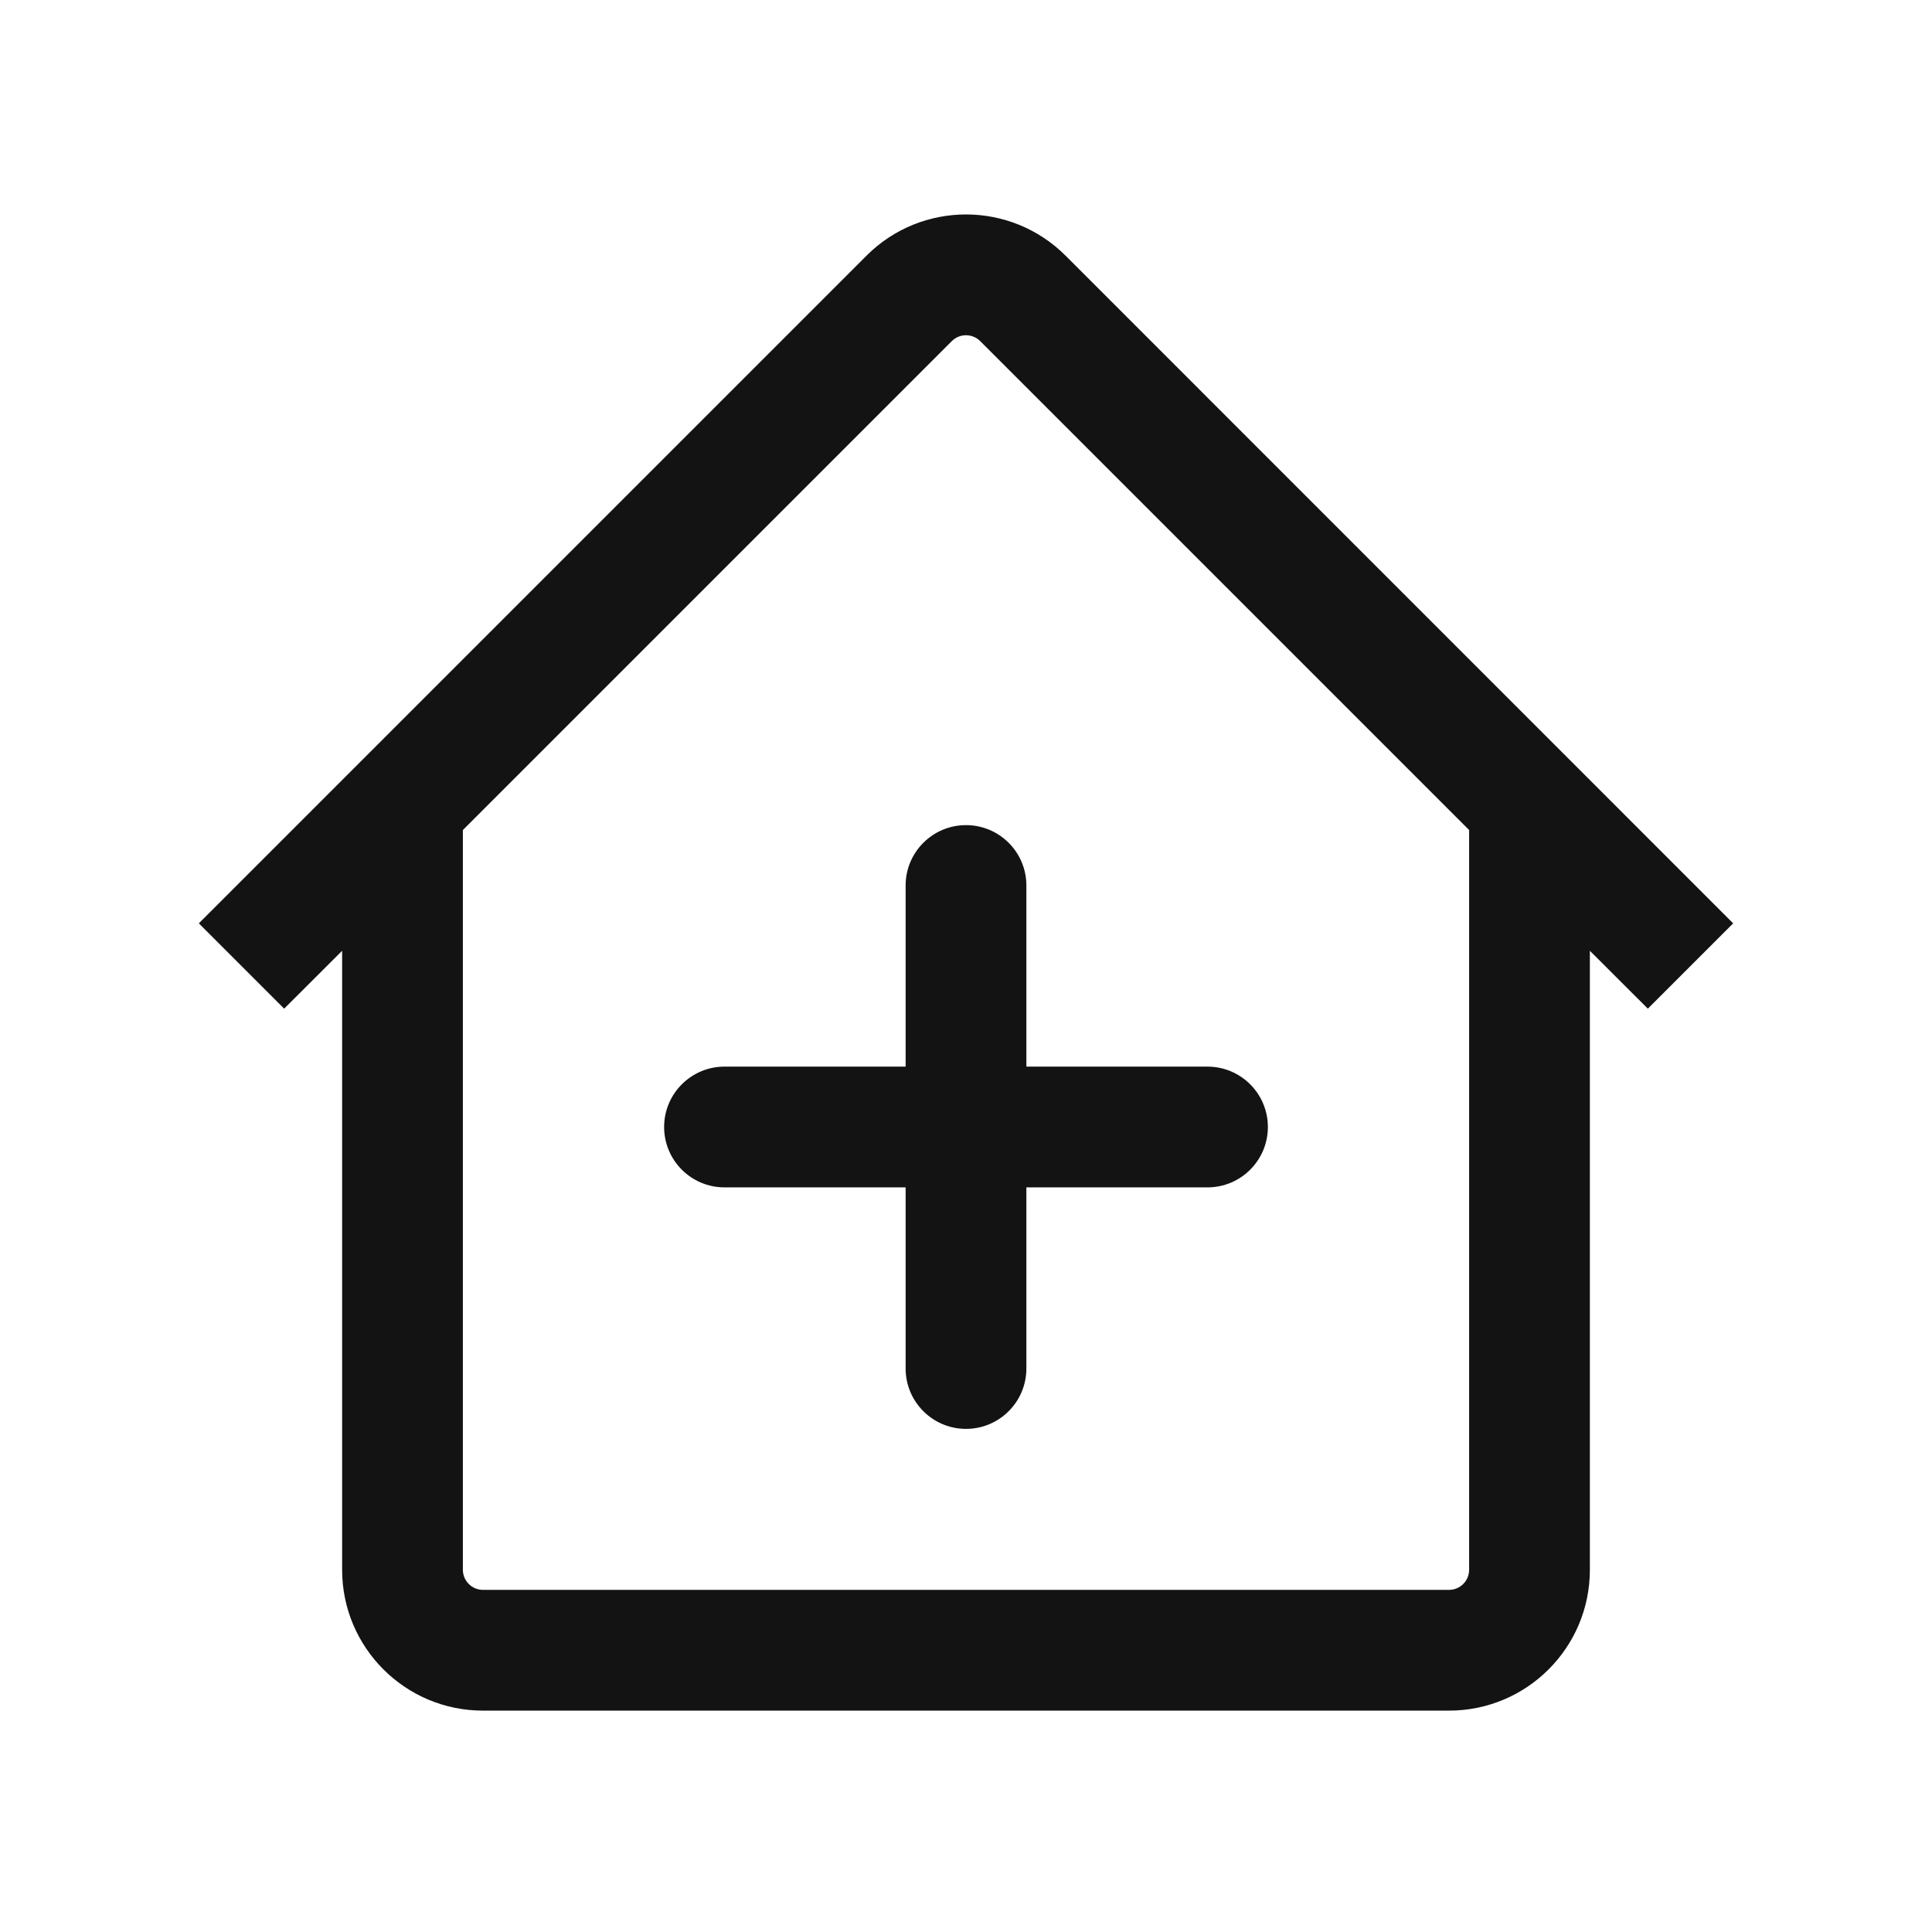 <svg width="24" height="24" viewBox="0 0 24 24" fill="none" xmlns="http://www.w3.org/2000/svg">
<path fill-rule="evenodd" clip-rule="evenodd" d="M4.25 11.811L3.53 12.53L2.47 11.47L10.763 3.177C11.446 2.493 12.554 2.493 13.238 3.177L21.53 11.47L20.47 12.53L19.75 11.811V19.5C19.75 20.467 18.967 21.25 18 21.25H6C5.034 21.25 4.25 20.467 4.25 19.5V11.811ZM11.823 4.238C11.921 4.14 12.079 4.14 12.177 4.238L18.25 10.311V19.5C18.25 19.638 18.138 19.75 18 19.75H6C5.862 19.75 5.75 19.638 5.75 19.5V10.311L11.823 4.238Z" fill="#131313"/>
<path fill-rule="evenodd" clip-rule="evenodd" d="M12 10.25C12.414 10.25 12.75 10.586 12.75 11V13.25H15C15.414 13.25 15.75 13.586 15.75 14C15.75 14.414 15.414 14.75 15 14.75H12.75V17C12.75 17.414 12.414 17.75 12 17.75C11.586 17.75 11.25 17.414 11.25 17V14.75H9C8.586 14.75 8.25 14.414 8.25 14C8.25 13.586 8.586 13.25 9 13.25H11.25V11C11.25 10.586 11.586 10.25 12 10.25Z" fill="#131313"/>
</svg>
